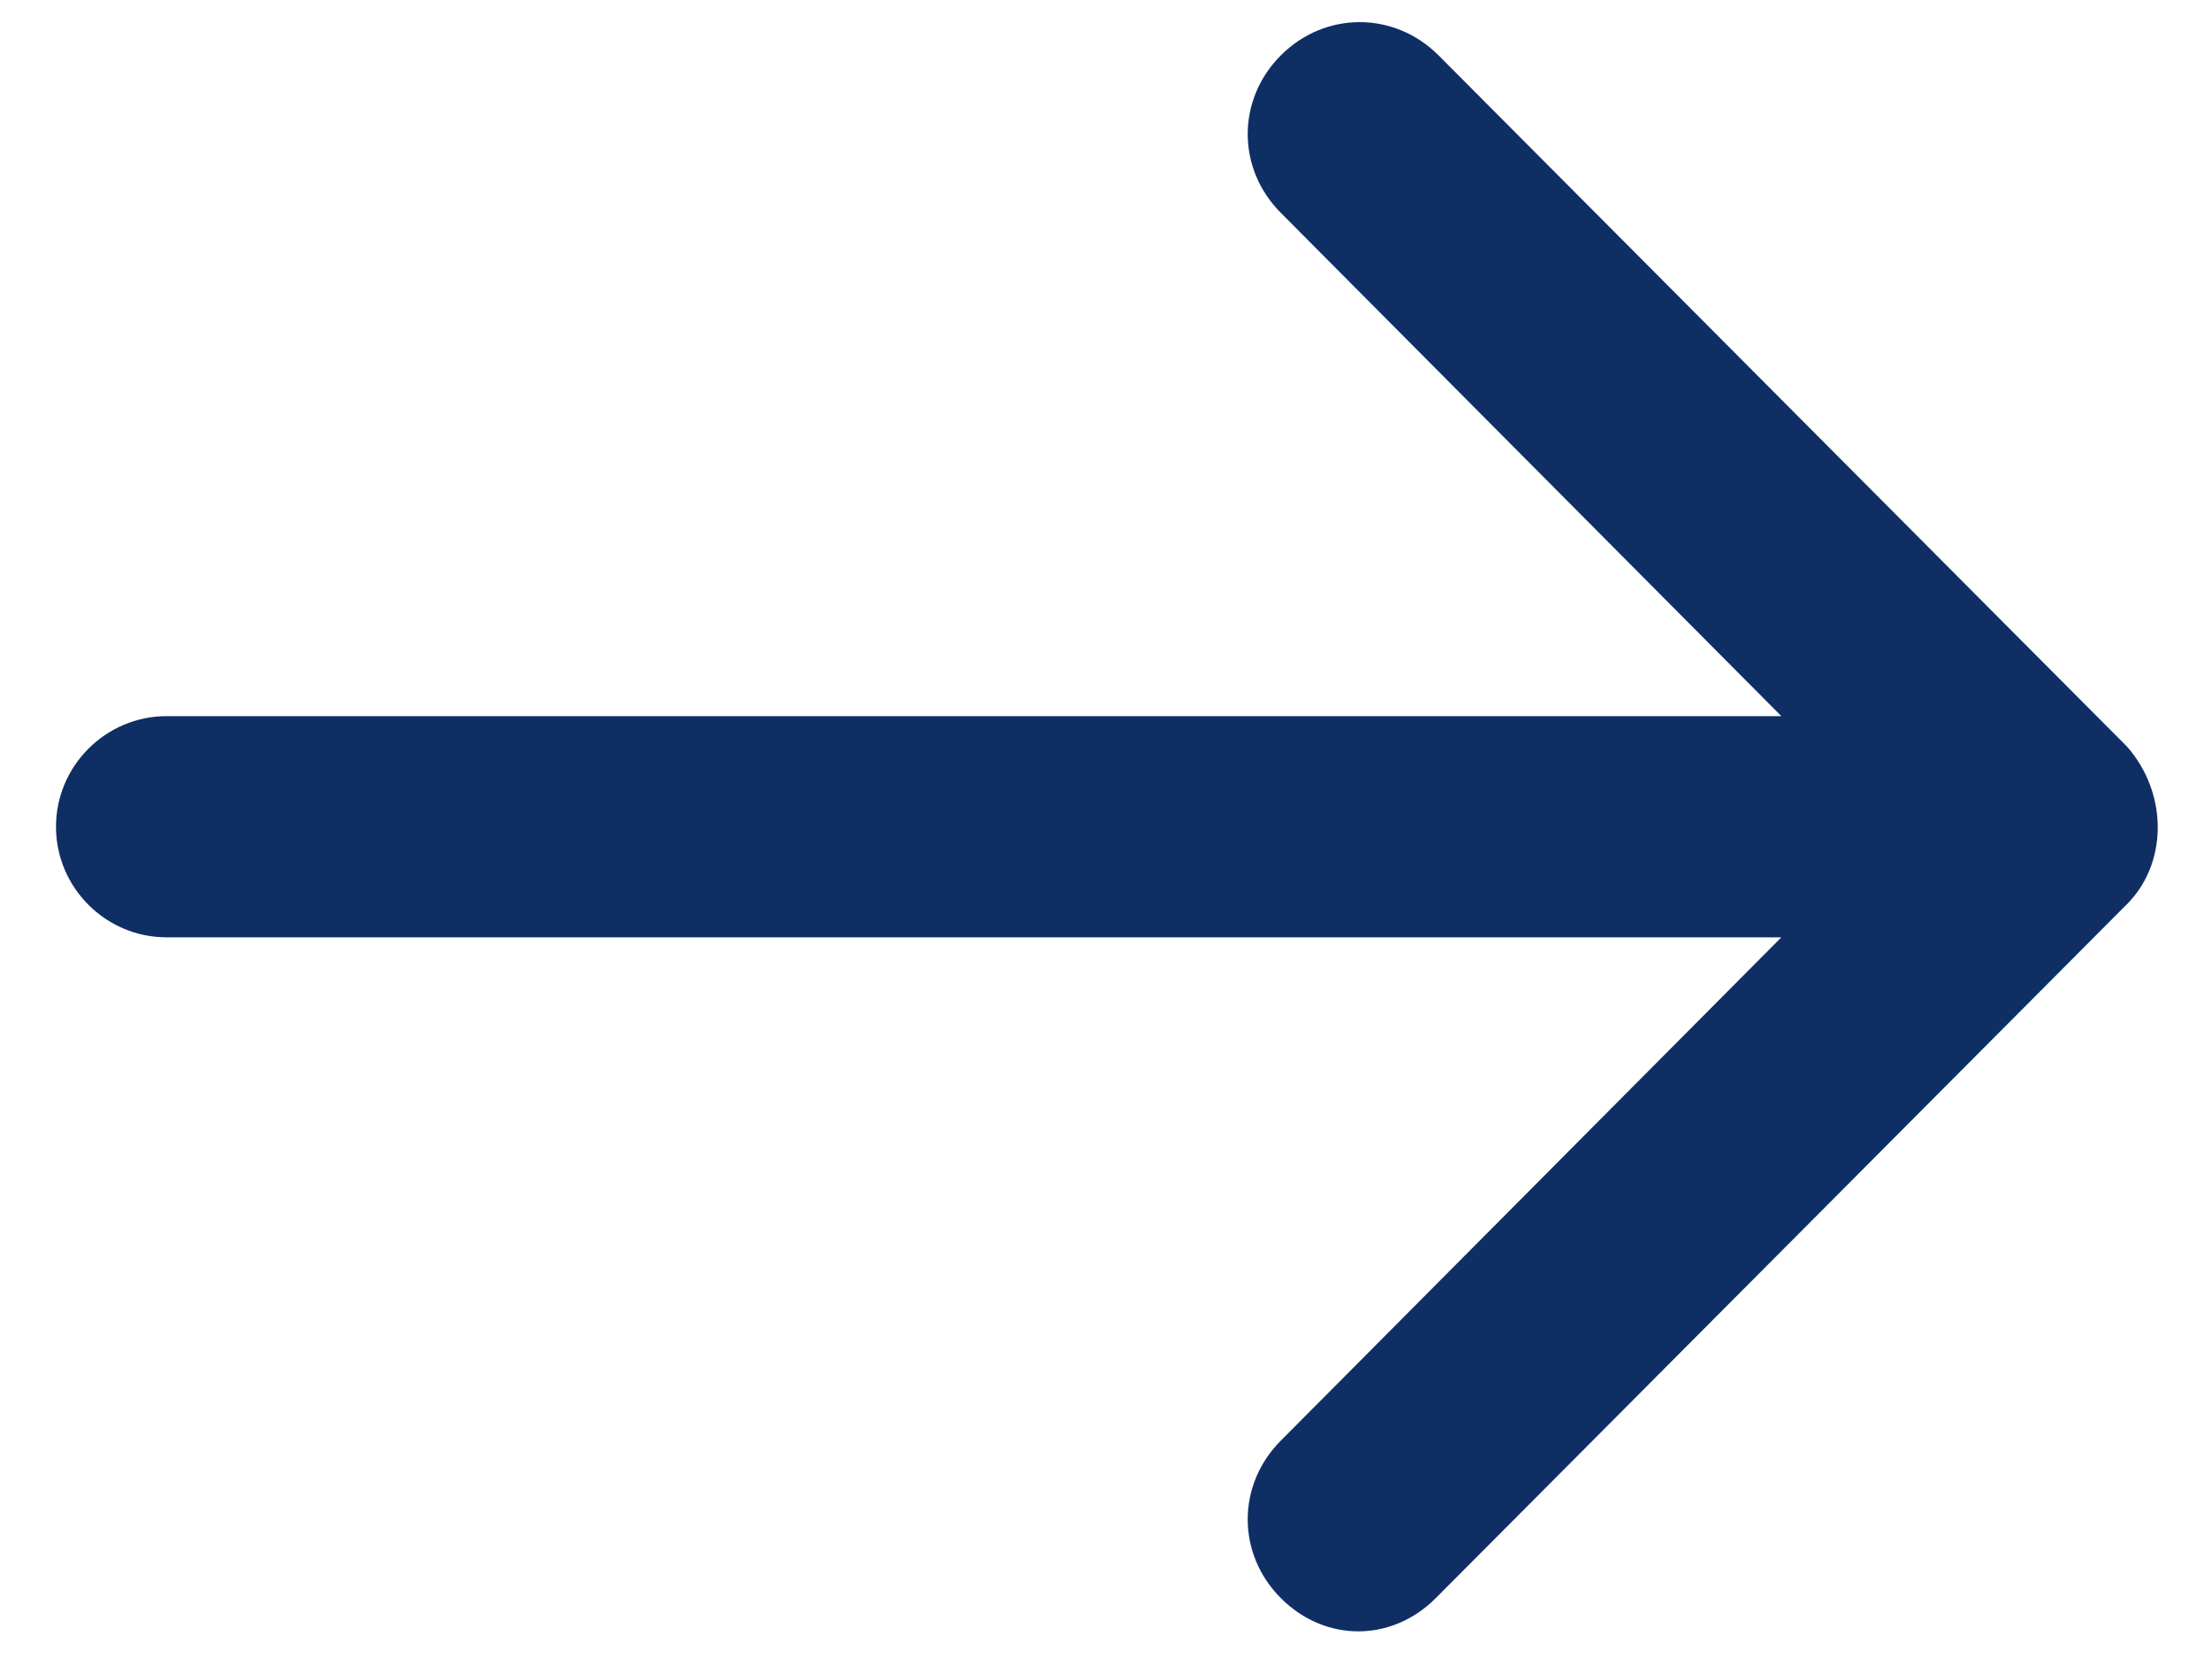 <svg width="16" height="12" viewBox="0 0 16 12" fill="none" xmlns="http://www.w3.org/2000/svg">
<path d="M15.365 6.56L10.385 11.56C10.225 11.72 10.025 11.8 9.825 11.8C9.625 11.8 9.425 11.72 9.265 11.56C8.945 11.24 8.945 10.74 9.265 10.42L12.885 6.78H1.205C0.765 6.78 0.405 6.42 0.405 5.98C0.405 5.54 0.765 5.18 1.205 5.18H12.885L9.265 1.54C8.945 1.22 8.945 0.72 9.265 0.4C9.585 0.08 10.085 0.08 10.405 0.4L15.385 5.4C15.685 5.74 15.685 6.26 15.365 6.56Z" fill="#0F2F64"/>
</svg>
